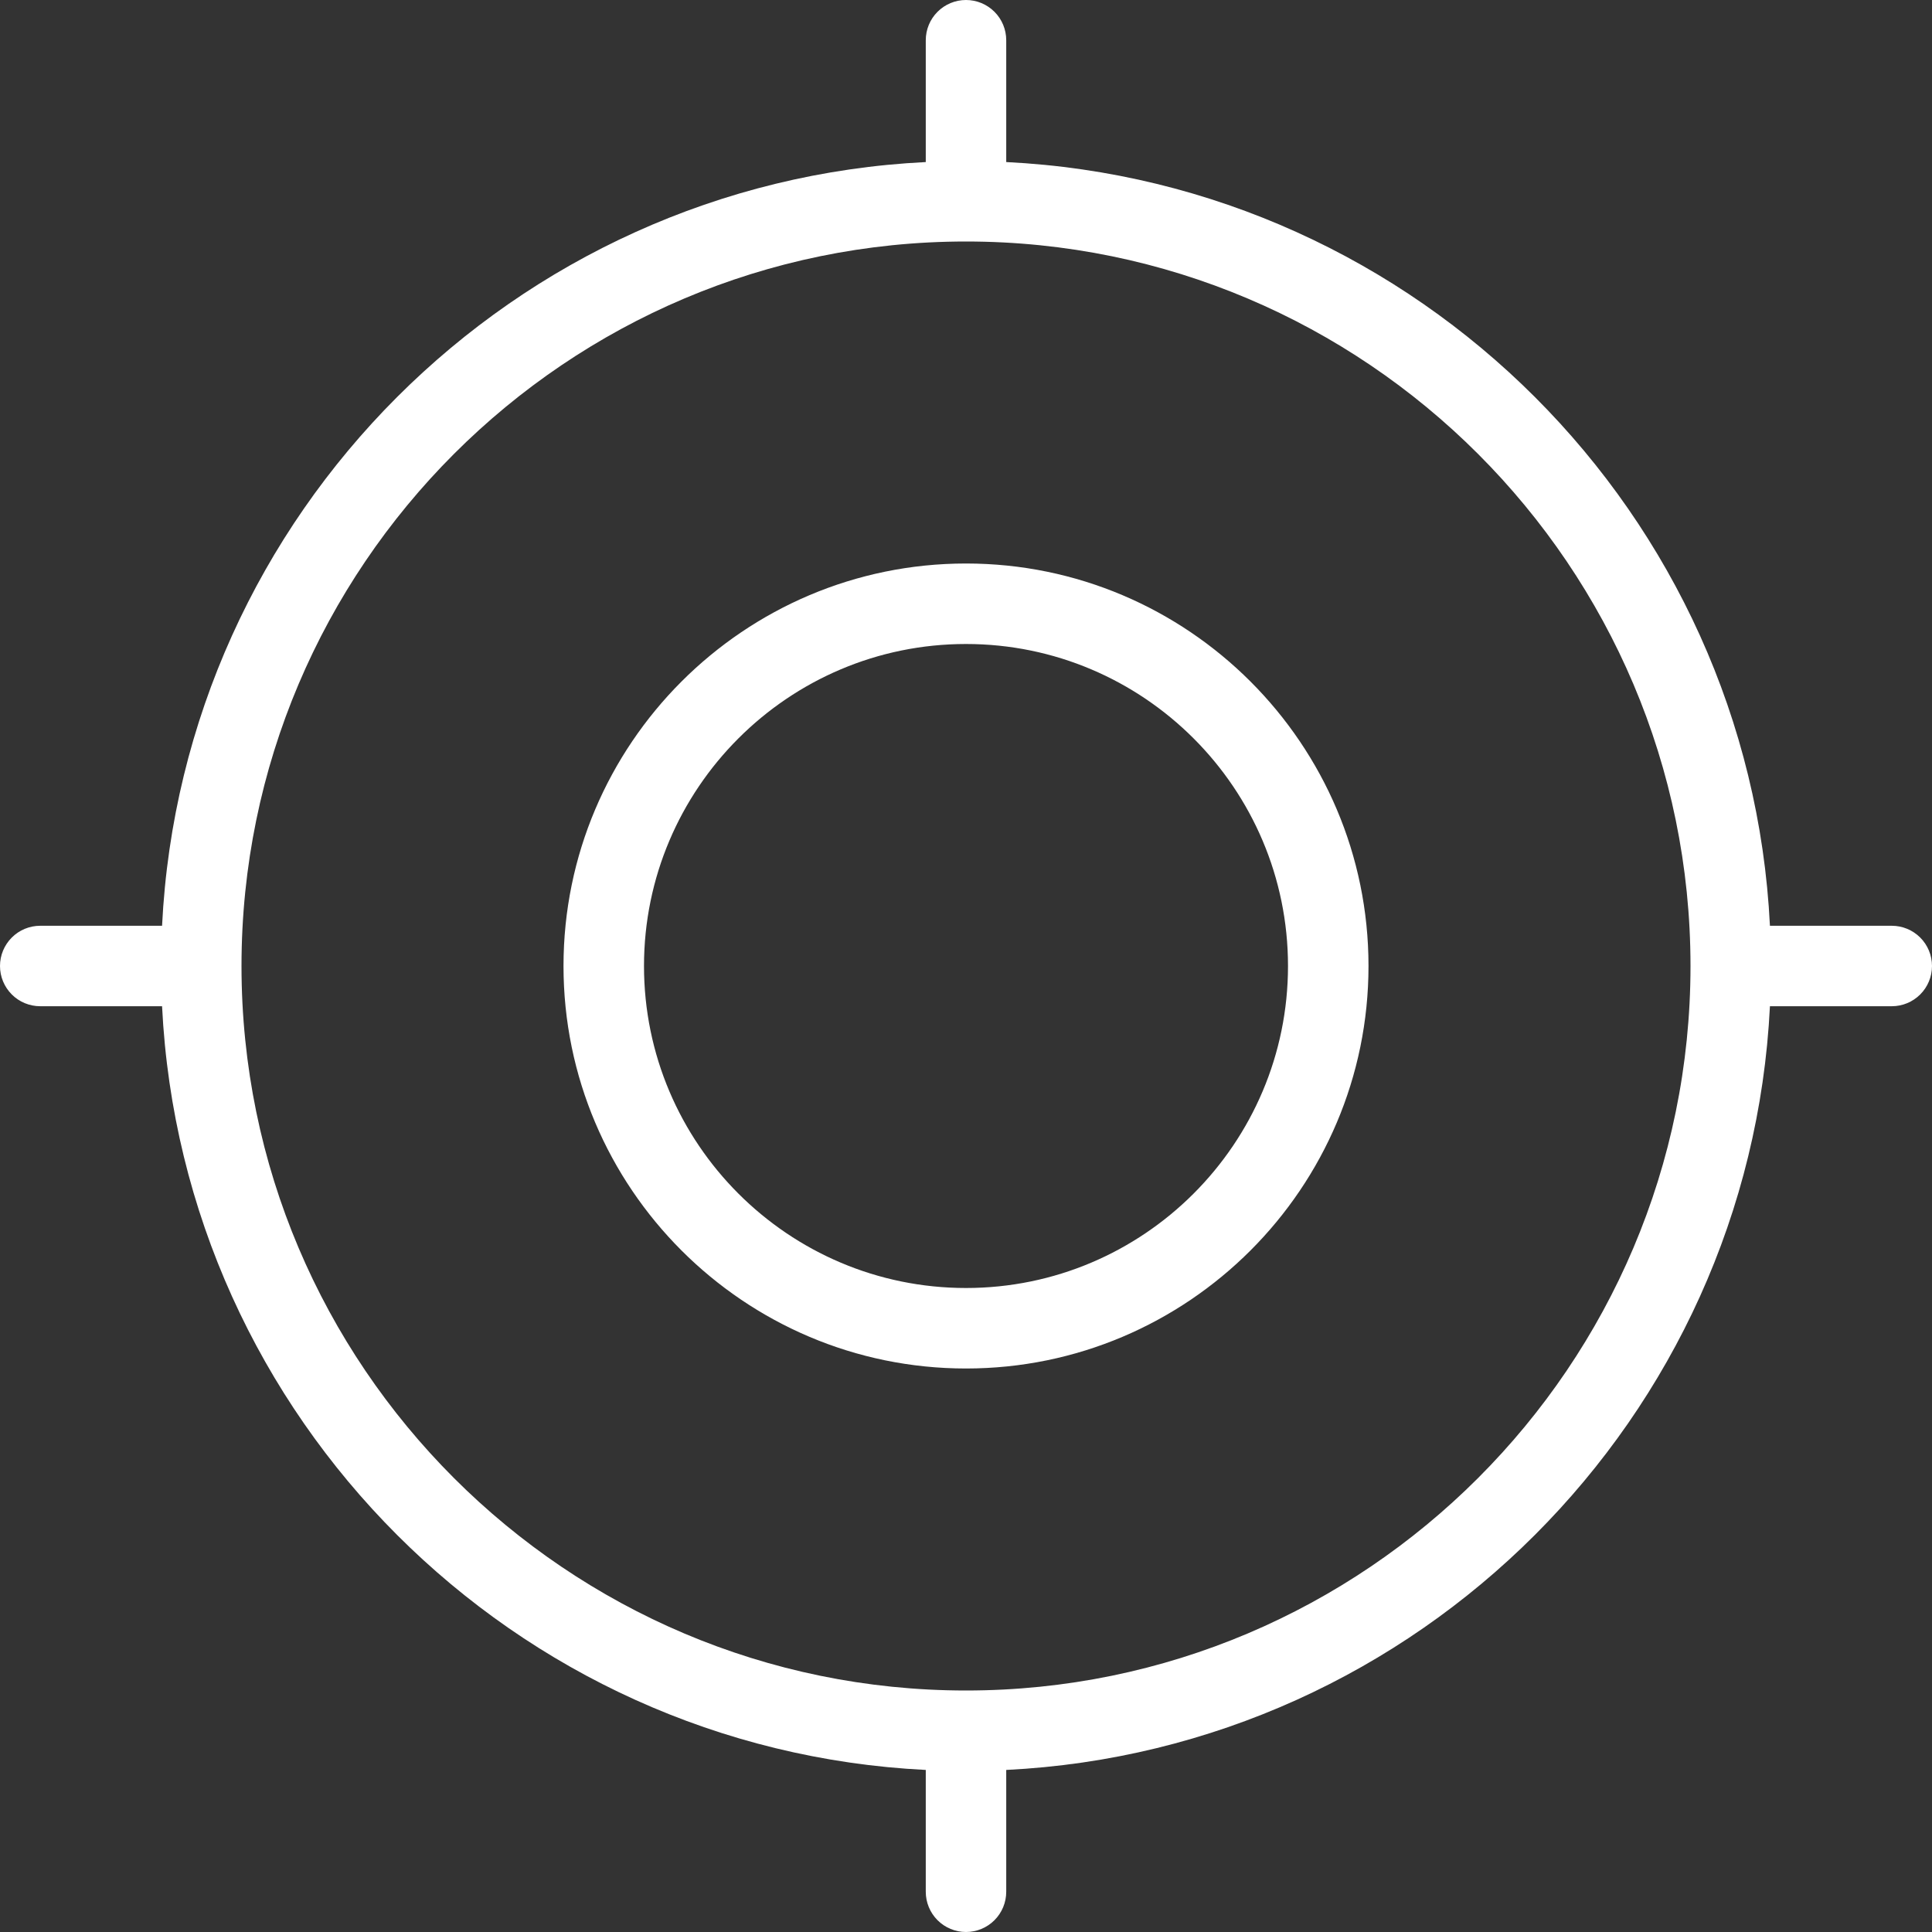 <svg width="51" height="51" viewBox="0 0 51 51" fill="none" xmlns="http://www.w3.org/2000/svg">
<rect x="0" y="0" width="51" height="51" fill="#333333" stroke="none"/>
<path d="M25.5 14.875C19.641 14.875 14.875 19.641 14.875 25.5C14.875 31.359 19.641 36.125 25.5 36.125C31.359 36.125 36.125 31.359 36.125 25.5C36.125 19.641 31.359 14.875 25.5 14.875ZM25.5 34C20.812 34 17 30.188 17 25.5C17 20.812 20.812 17 25.5 17C30.188 17 34 20.812 34 25.5C34 30.188 30.188 34 25.5 34ZM49.938 24.438H46.722C46.185 13.564 37.436 4.815 26.562 4.278V1.062C26.562 0.781 26.451 0.51 26.251 0.311C26.052 0.112 25.782 0 25.5 0C25.218 0 24.948 0.112 24.749 0.311C24.549 0.51 24.438 0.781 24.438 1.062V4.278C13.564 4.815 4.815 13.564 4.278 24.438H1.062C0.781 24.438 0.51 24.549 0.311 24.749C0.112 24.948 0 25.218 0 25.5C0 25.782 0.112 26.052 0.311 26.251C0.51 26.451 0.781 26.562 1.062 26.562H4.278C4.815 37.436 13.564 46.185 24.438 46.722V49.938C24.438 50.219 24.549 50.489 24.749 50.689C24.948 50.888 25.218 51 25.5 51C25.782 51 26.052 50.888 26.251 50.689C26.451 50.489 26.562 50.219 26.562 49.938V46.722C37.436 46.185 46.185 37.434 46.722 26.562H49.938C50.219 26.562 50.489 26.451 50.689 26.251C50.888 26.052 51 25.782 51 25.5C51 25.218 50.888 24.948 50.689 24.749C50.489 24.549 50.219 24.438 49.938 24.438ZM25.5 44.625C14.956 44.625 6.375 36.046 6.375 25.5C6.375 14.954 14.956 6.375 25.5 6.375C36.044 6.375 44.625 14.954 44.625 25.5C44.625 36.046 36.044 44.625 25.5 44.625Z" fill="white"/>
</svg>

